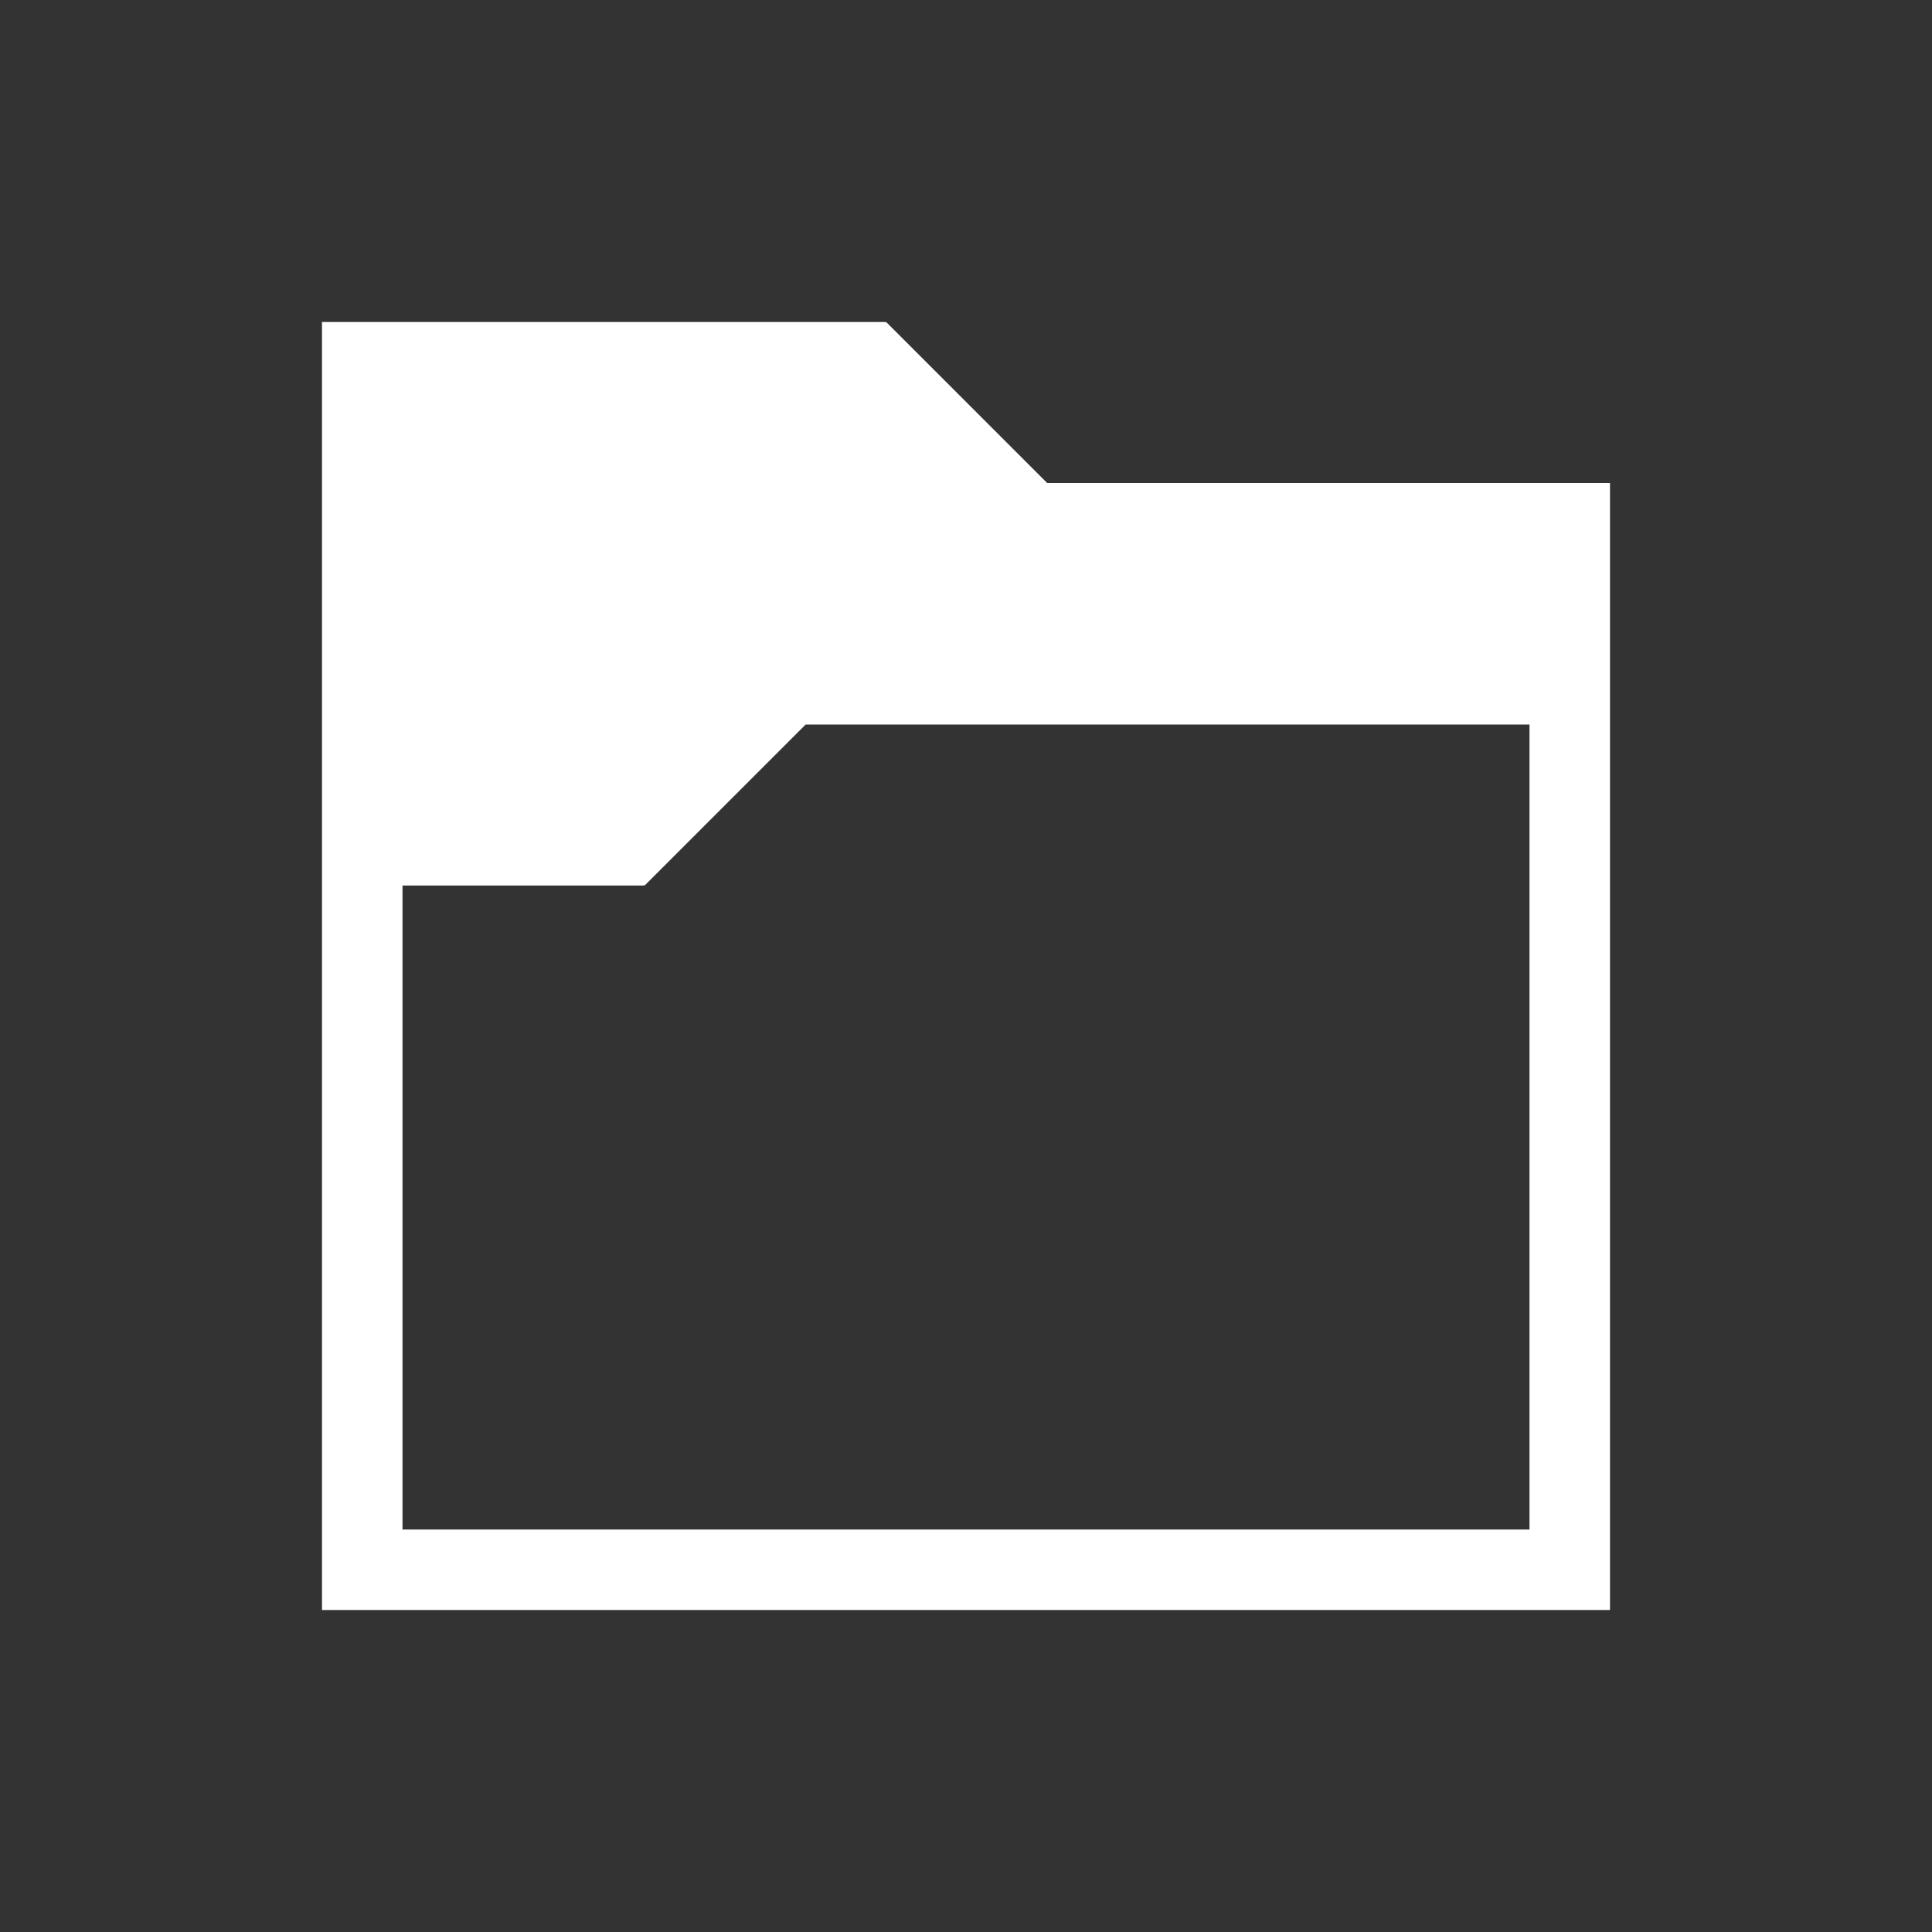 <svg xmlns="http://www.w3.org/2000/svg" viewBox="0 0 24 24">
  <rect x="0" y="0" width="24" height="24" fill="#333333" stroke="none"/>
  <defs id="defs3051">
    <style type="text/css" id="current-color-scheme">
      .ColorScheme-Text {
        color:#ffffff;
      }
      </style>
  </defs>
 <path 
    style="fill:currentColor;fill-opacity:1;stroke:none" 
	d="m3 3v1 15h1 15v-1-13h-6.992l-2-2-.008.008v-.008h-6-1m6.008 5h8.992v10h-14v-8h3v-.008l.008.008 2-2"
    class="ColorScheme-Text"
     transform="translate(1,1)"
    />
</svg>
